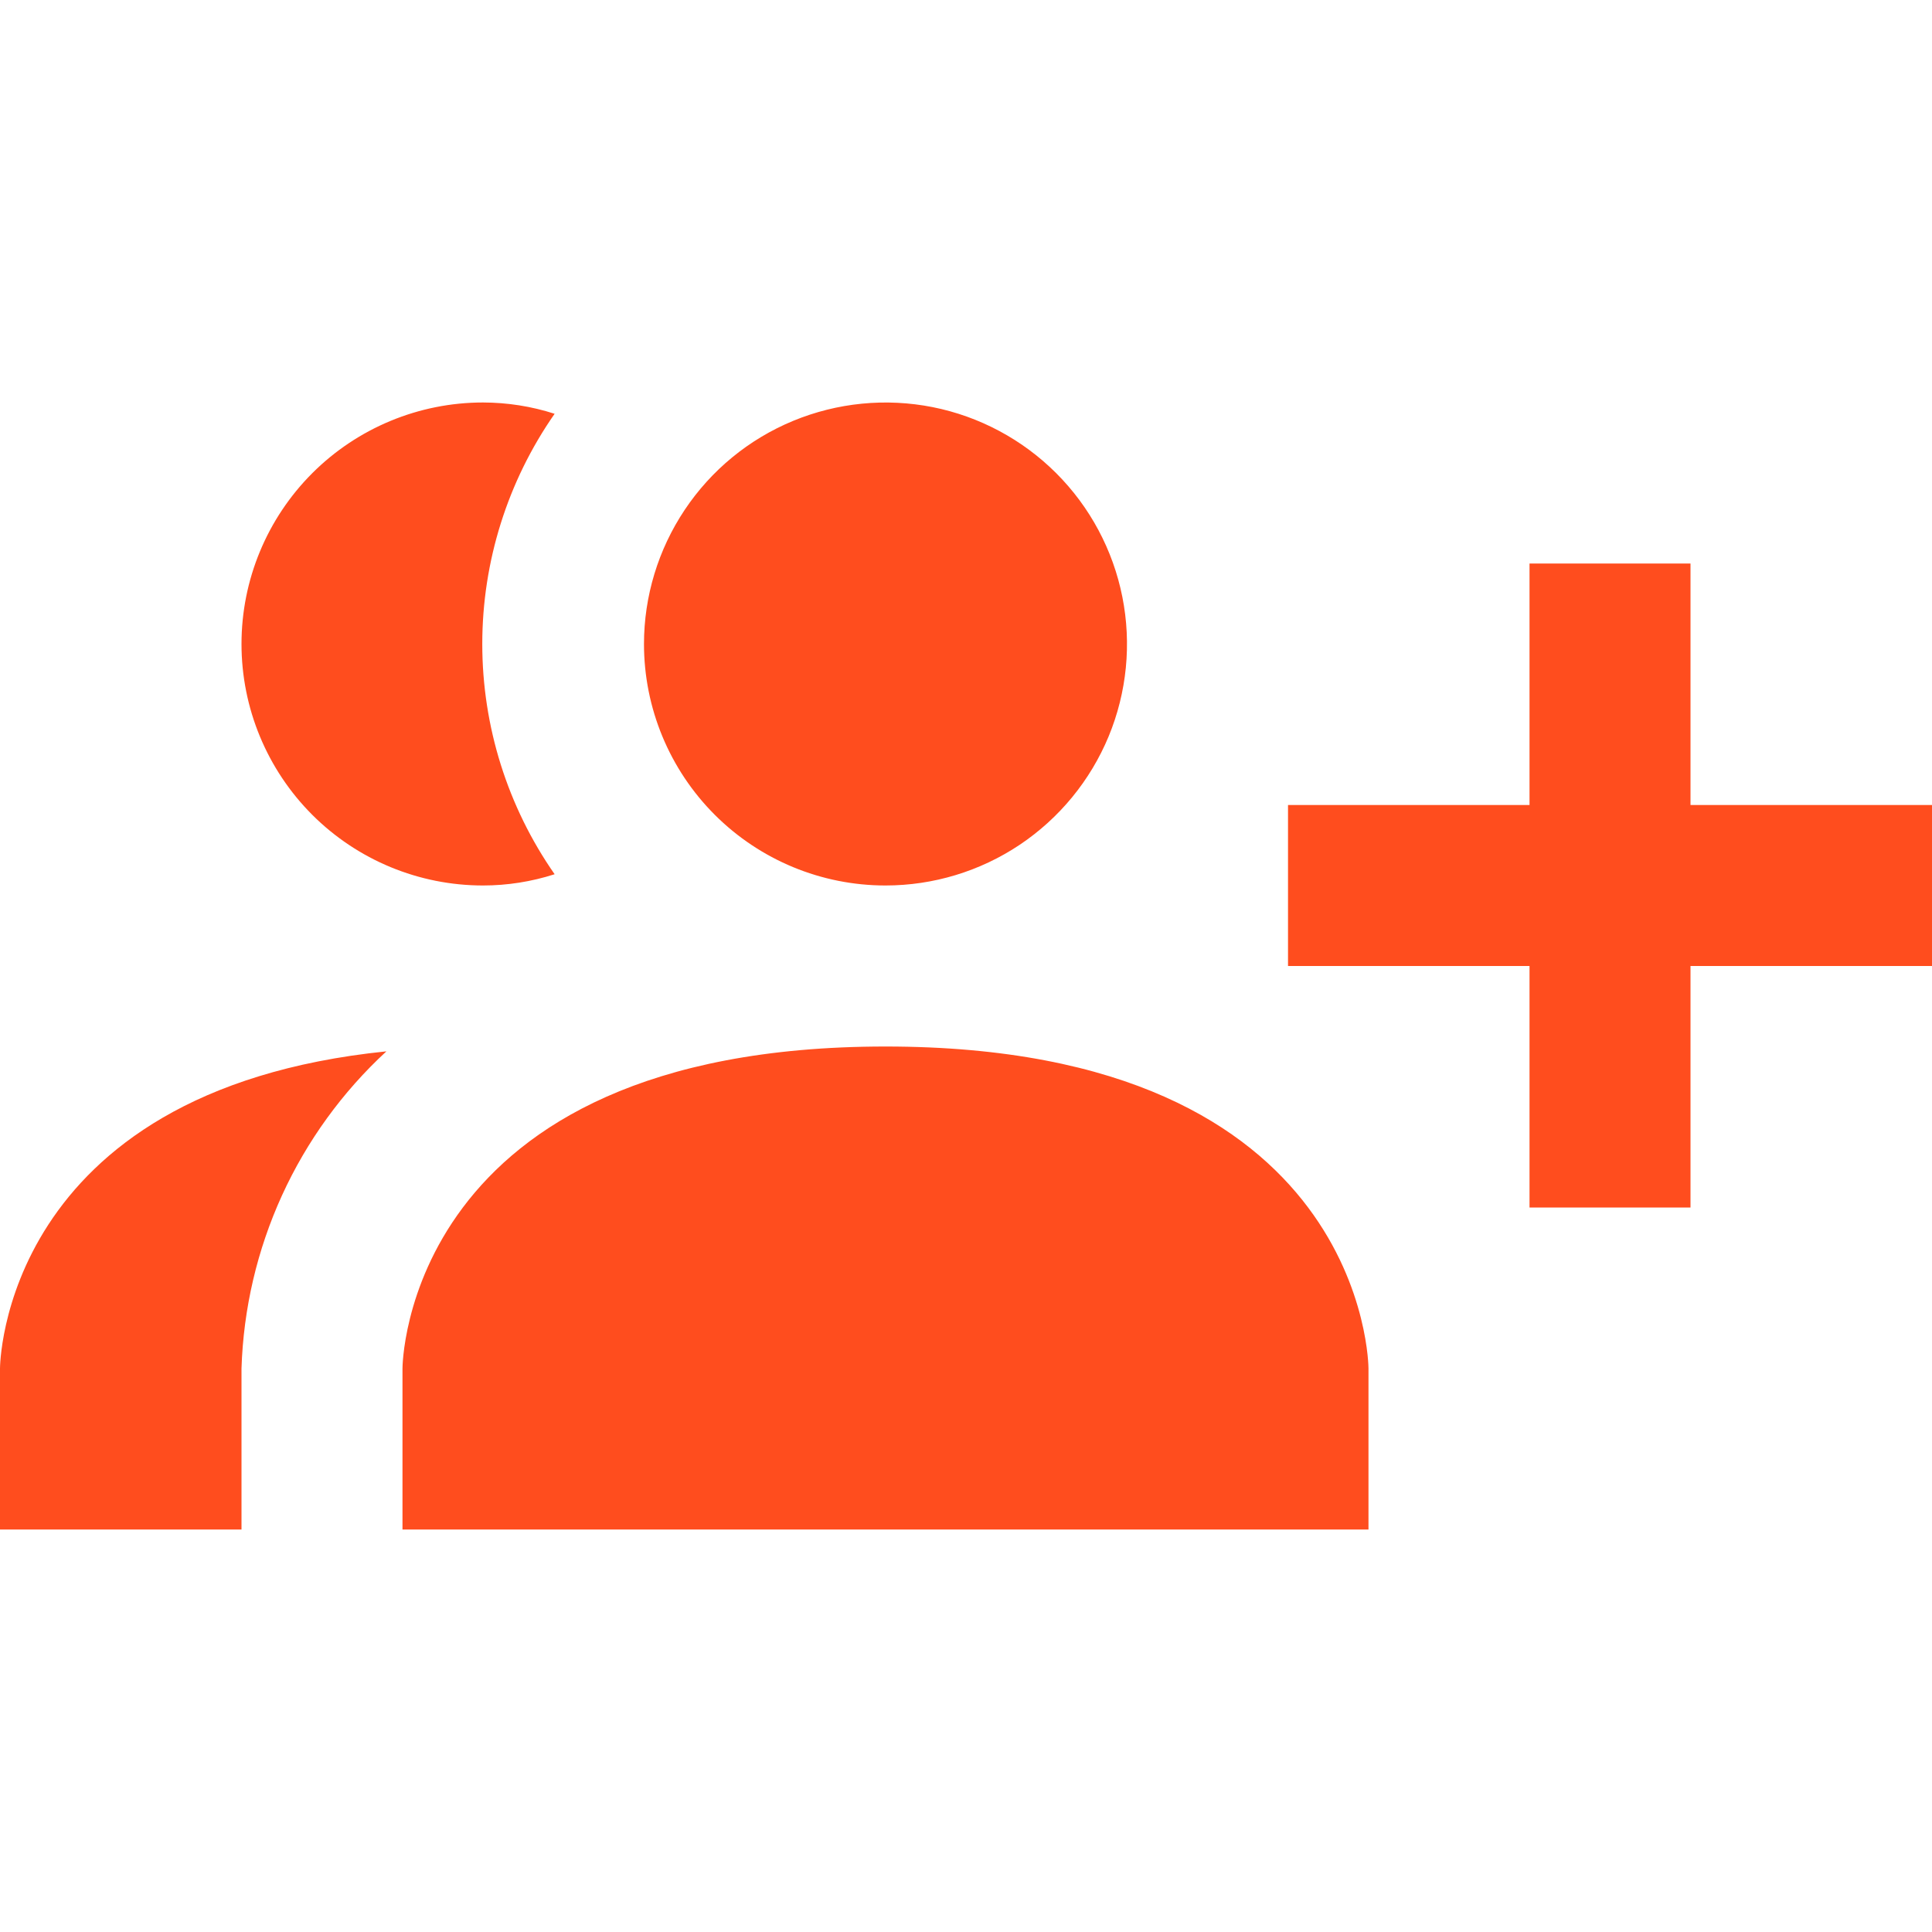 <svg width="40" height="40" viewBox="0 0 40 40" fill="none" xmlns="http://www.w3.org/2000/svg">
<path d="M8.333 28.333V31.667H28.333V28.333C28.333 28.333 28.333 21.667 18.333 21.667C8.333 21.667 8.333 28.333 8.333 28.333ZM13.333 13.333C13.333 12.345 13.627 11.378 14.176 10.556C14.725 9.733 15.506 9.092 16.42 8.714C17.334 8.336 18.339 8.237 19.309 8.429C20.279 8.622 21.17 9.099 21.869 9.798C22.568 10.497 23.044 11.388 23.237 12.358C23.43 13.328 23.331 14.333 22.953 15.247C22.574 16.16 21.933 16.941 21.111 17.491C20.289 18.04 19.322 18.333 18.333 18.333C17.007 18.333 15.736 17.807 14.798 16.869C13.86 15.931 13.333 14.659 13.333 13.333ZM8 21.767C7.089 22.607 6.354 23.621 5.839 24.748C5.324 25.876 5.039 27.094 5 28.333V31.667H0V28.333C0 28.333 0 22.583 8 21.767ZM10 8.333C10.504 8.334 11.004 8.412 11.483 8.567C10.508 9.965 9.985 11.629 9.985 13.333C9.985 15.038 10.508 16.702 11.483 18.1C11.004 18.254 10.504 18.333 10 18.333C8.674 18.333 7.402 17.807 6.464 16.869C5.527 15.931 5 14.659 5 13.333C5 12.007 5.527 10.736 6.464 9.798C7.402 8.86 8.674 8.333 10 8.333ZM26.667 16.667H31.667V11.667H35V16.667H40V20H35V25H31.667V20H26.667V16.667Z" fill="#FF4D1E"/>
</svg>
